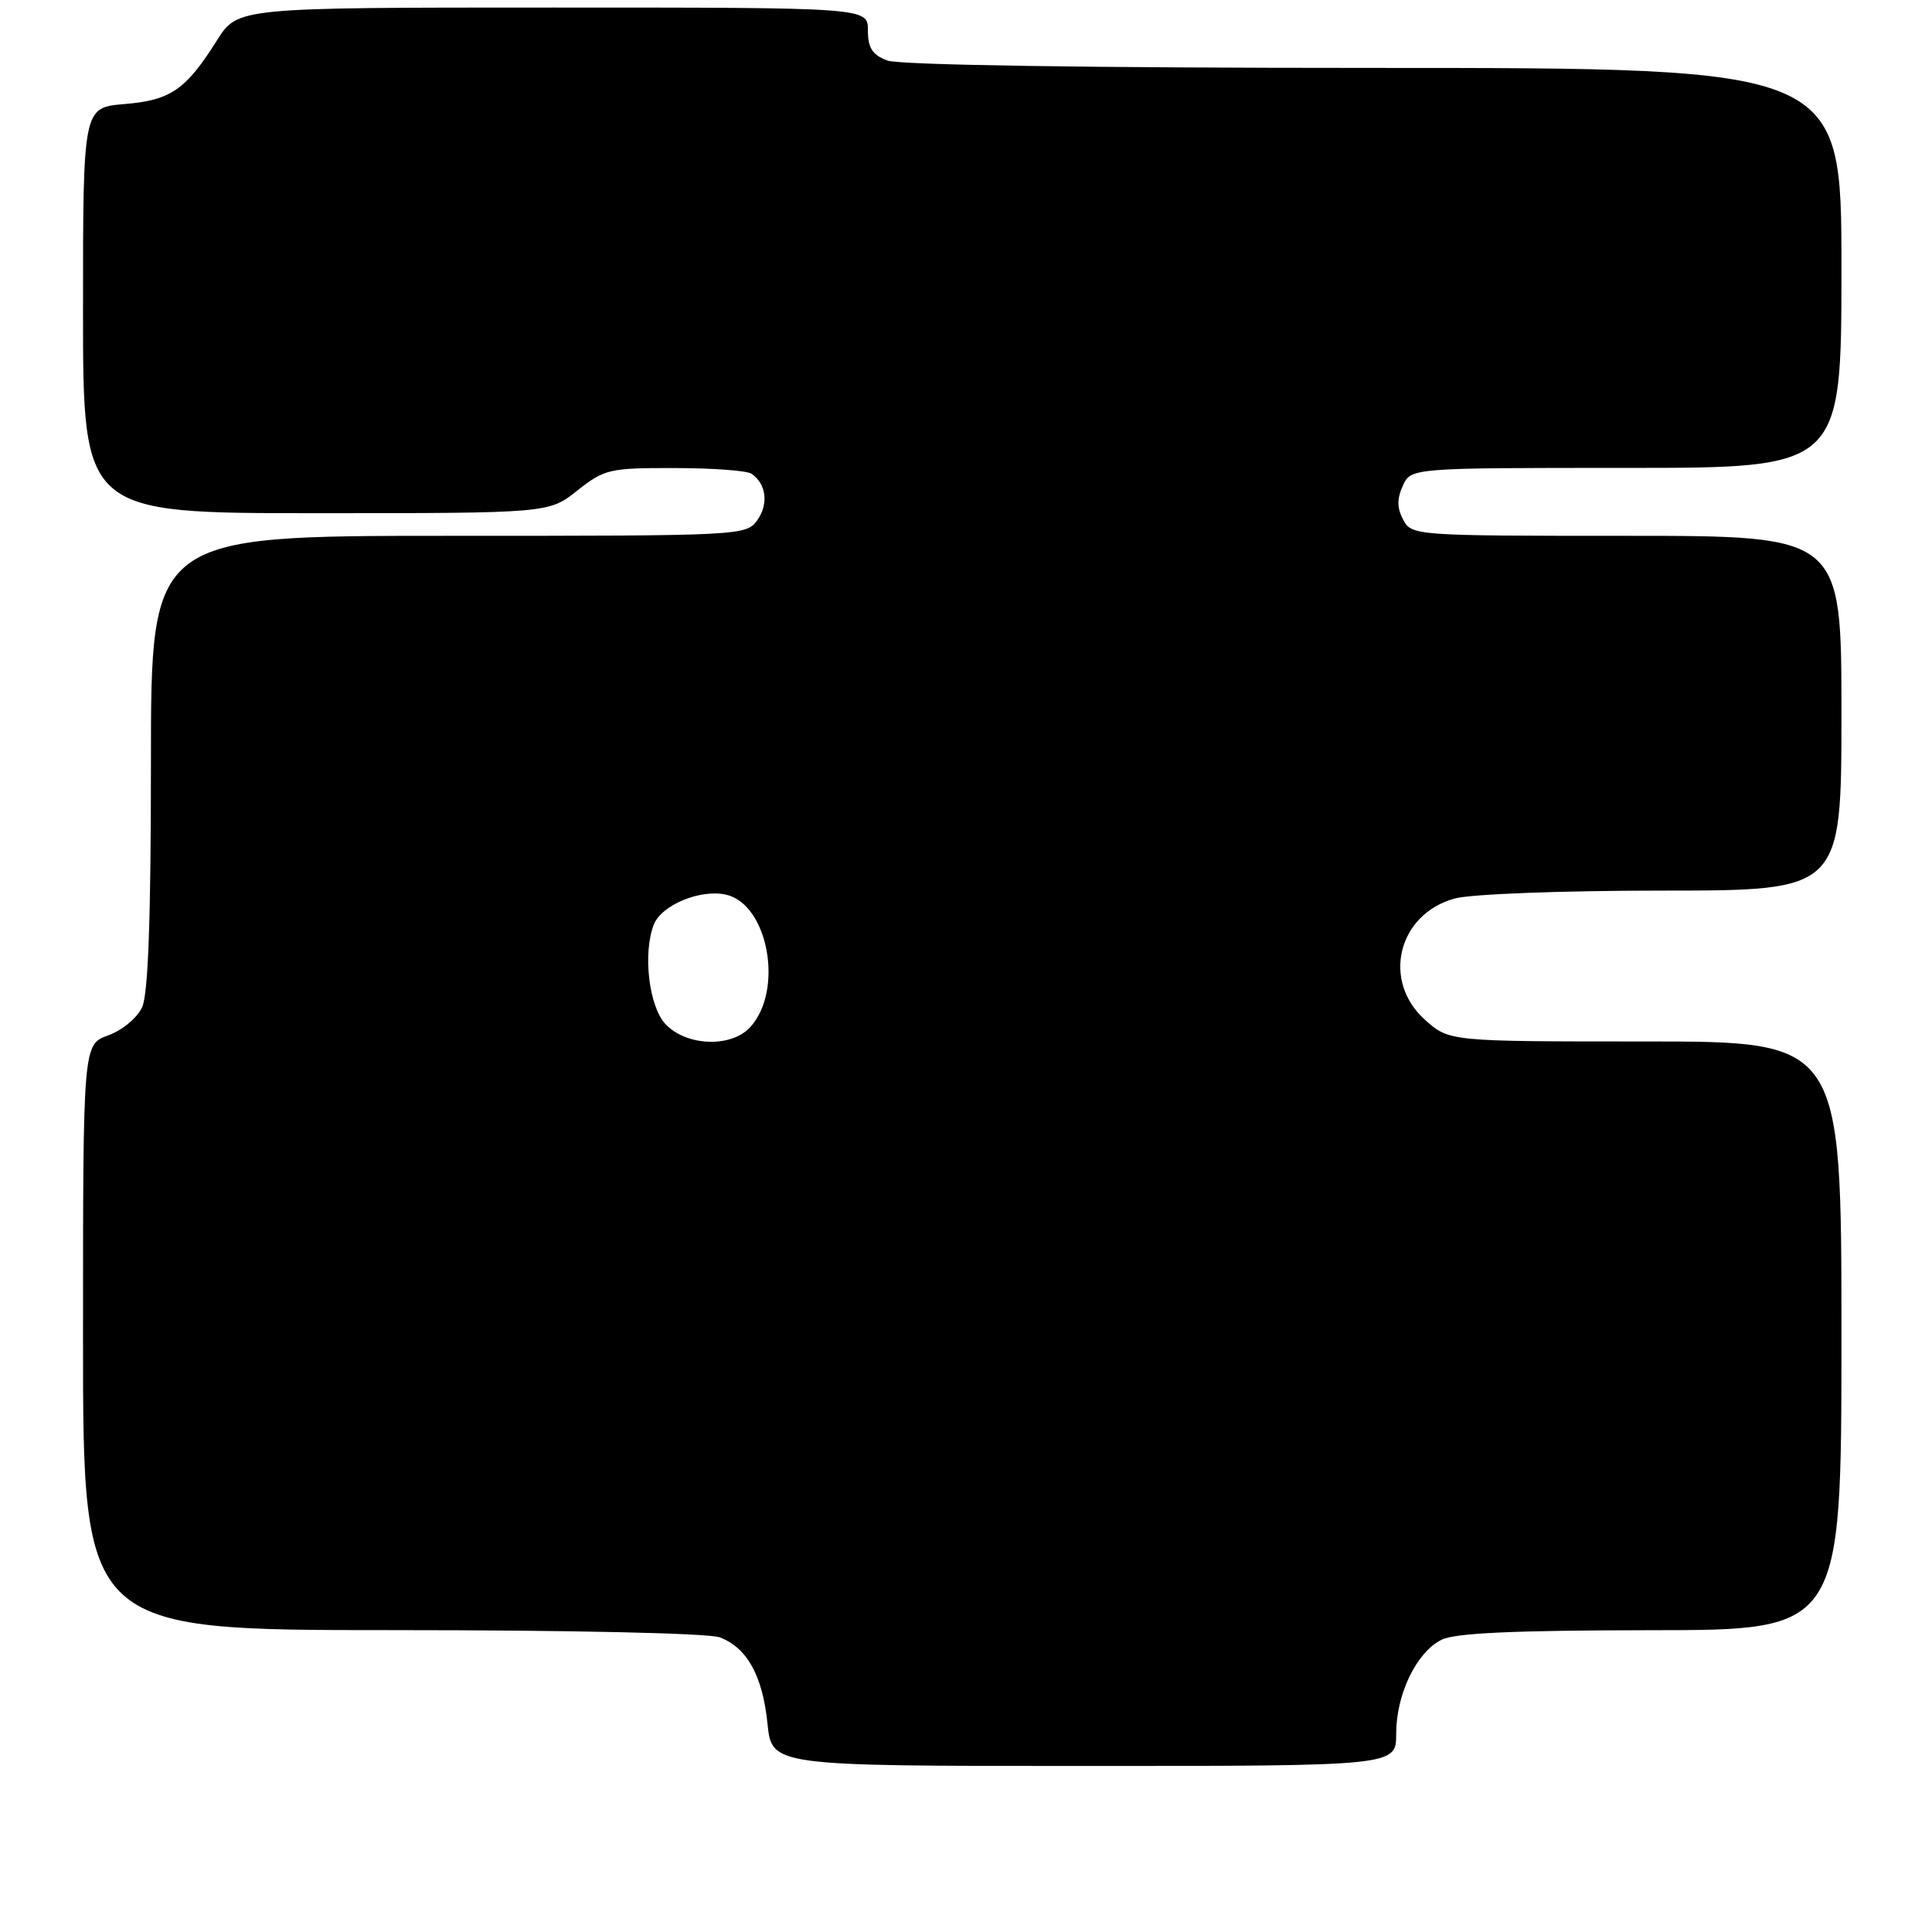 <?xml version="1.0" encoding="UTF-8" standalone="no"?>
<!DOCTYPE svg PUBLIC "-//W3C//DTD SVG 1.1//EN" "http://www.w3.org/Graphics/SVG/1.1/DTD/svg11.dtd" >
<svg xmlns="http://www.w3.org/2000/svg" xmlns:xlink="http://www.w3.org/1999/xlink" version="1.1" viewBox="0 0 256 256">
 <g >
 <path fill="currentColor"
d=" M 185.00 229.75 C 185.00 224.50 187.68 218.94 191.00 217.28 C 192.80 216.38 200.59 216.03 218.75 216.01 C 244.00 216.00 244.00 216.00 244.00 177.00 C 244.00 138.00 244.00 138.00 218.02 138.00 C 192.03 138.00 192.03 138.00 188.82 135.13 C 183.06 129.98 185.22 121.14 192.74 119.06 C 194.86 118.47 206.84 118.01 220.25 118.01 C 244.00 118.00 244.00 118.00 244.00 94.50 C 244.00 71.00 244.00 71.00 215.54 71.00 C 187.53 71.00 187.05 70.97 185.93 68.87 C 185.11 67.33 185.09 66.10 185.88 64.37 C 186.96 62.00 186.96 62.00 215.48 62.00 C 244.00 62.00 244.00 62.00 244.00 35.50 C 244.00 9.00 244.00 9.00 182.07 9.00 C 144.24 9.00 119.13 8.62 117.57 8.02 C 115.59 7.27 115.00 6.35 115.00 4.02 C 115.00 1.00 115.00 1.00 73.25 1.00 C 31.50 1.00 31.50 1.00 28.76 5.33 C 24.61 11.92 22.62 13.28 16.48 13.79 C 11.00 14.25 11.00 14.25 11.00 41.12 C 11.00 68.00 11.00 68.00 41.86 68.00 C 72.72 68.00 72.72 68.00 76.50 65.00 C 80.08 62.16 80.76 62.00 89.39 62.02 C 94.40 62.02 98.98 62.36 99.57 62.77 C 101.53 64.10 101.87 66.74 100.37 68.89 C 98.90 70.98 98.47 71.00 59.44 71.00 C 20.00 71.00 20.00 71.00 20.00 100.95 C 20.00 121.50 19.64 131.70 18.84 133.44 C 18.20 134.86 16.21 136.52 14.34 137.19 C 11.00 138.40 11.00 138.40 11.00 177.20 C 11.00 216.00 11.00 216.00 51.93 216.00 C 75.53 216.00 93.93 216.40 95.38 216.96 C 99.00 218.33 101.05 222.04 101.70 228.42 C 102.28 234.00 102.28 234.00 143.64 234.00 C 185.00 234.00 185.00 234.00 185.00 229.75 Z  M 88.17 135.69 C 85.99 133.36 85.16 126.35 86.62 122.54 C 87.62 119.94 92.75 117.79 96.17 118.54 C 101.77 119.77 103.89 131.15 99.43 136.08 C 96.92 138.86 90.96 138.65 88.17 135.69 Z "/>
</g>
</svg>